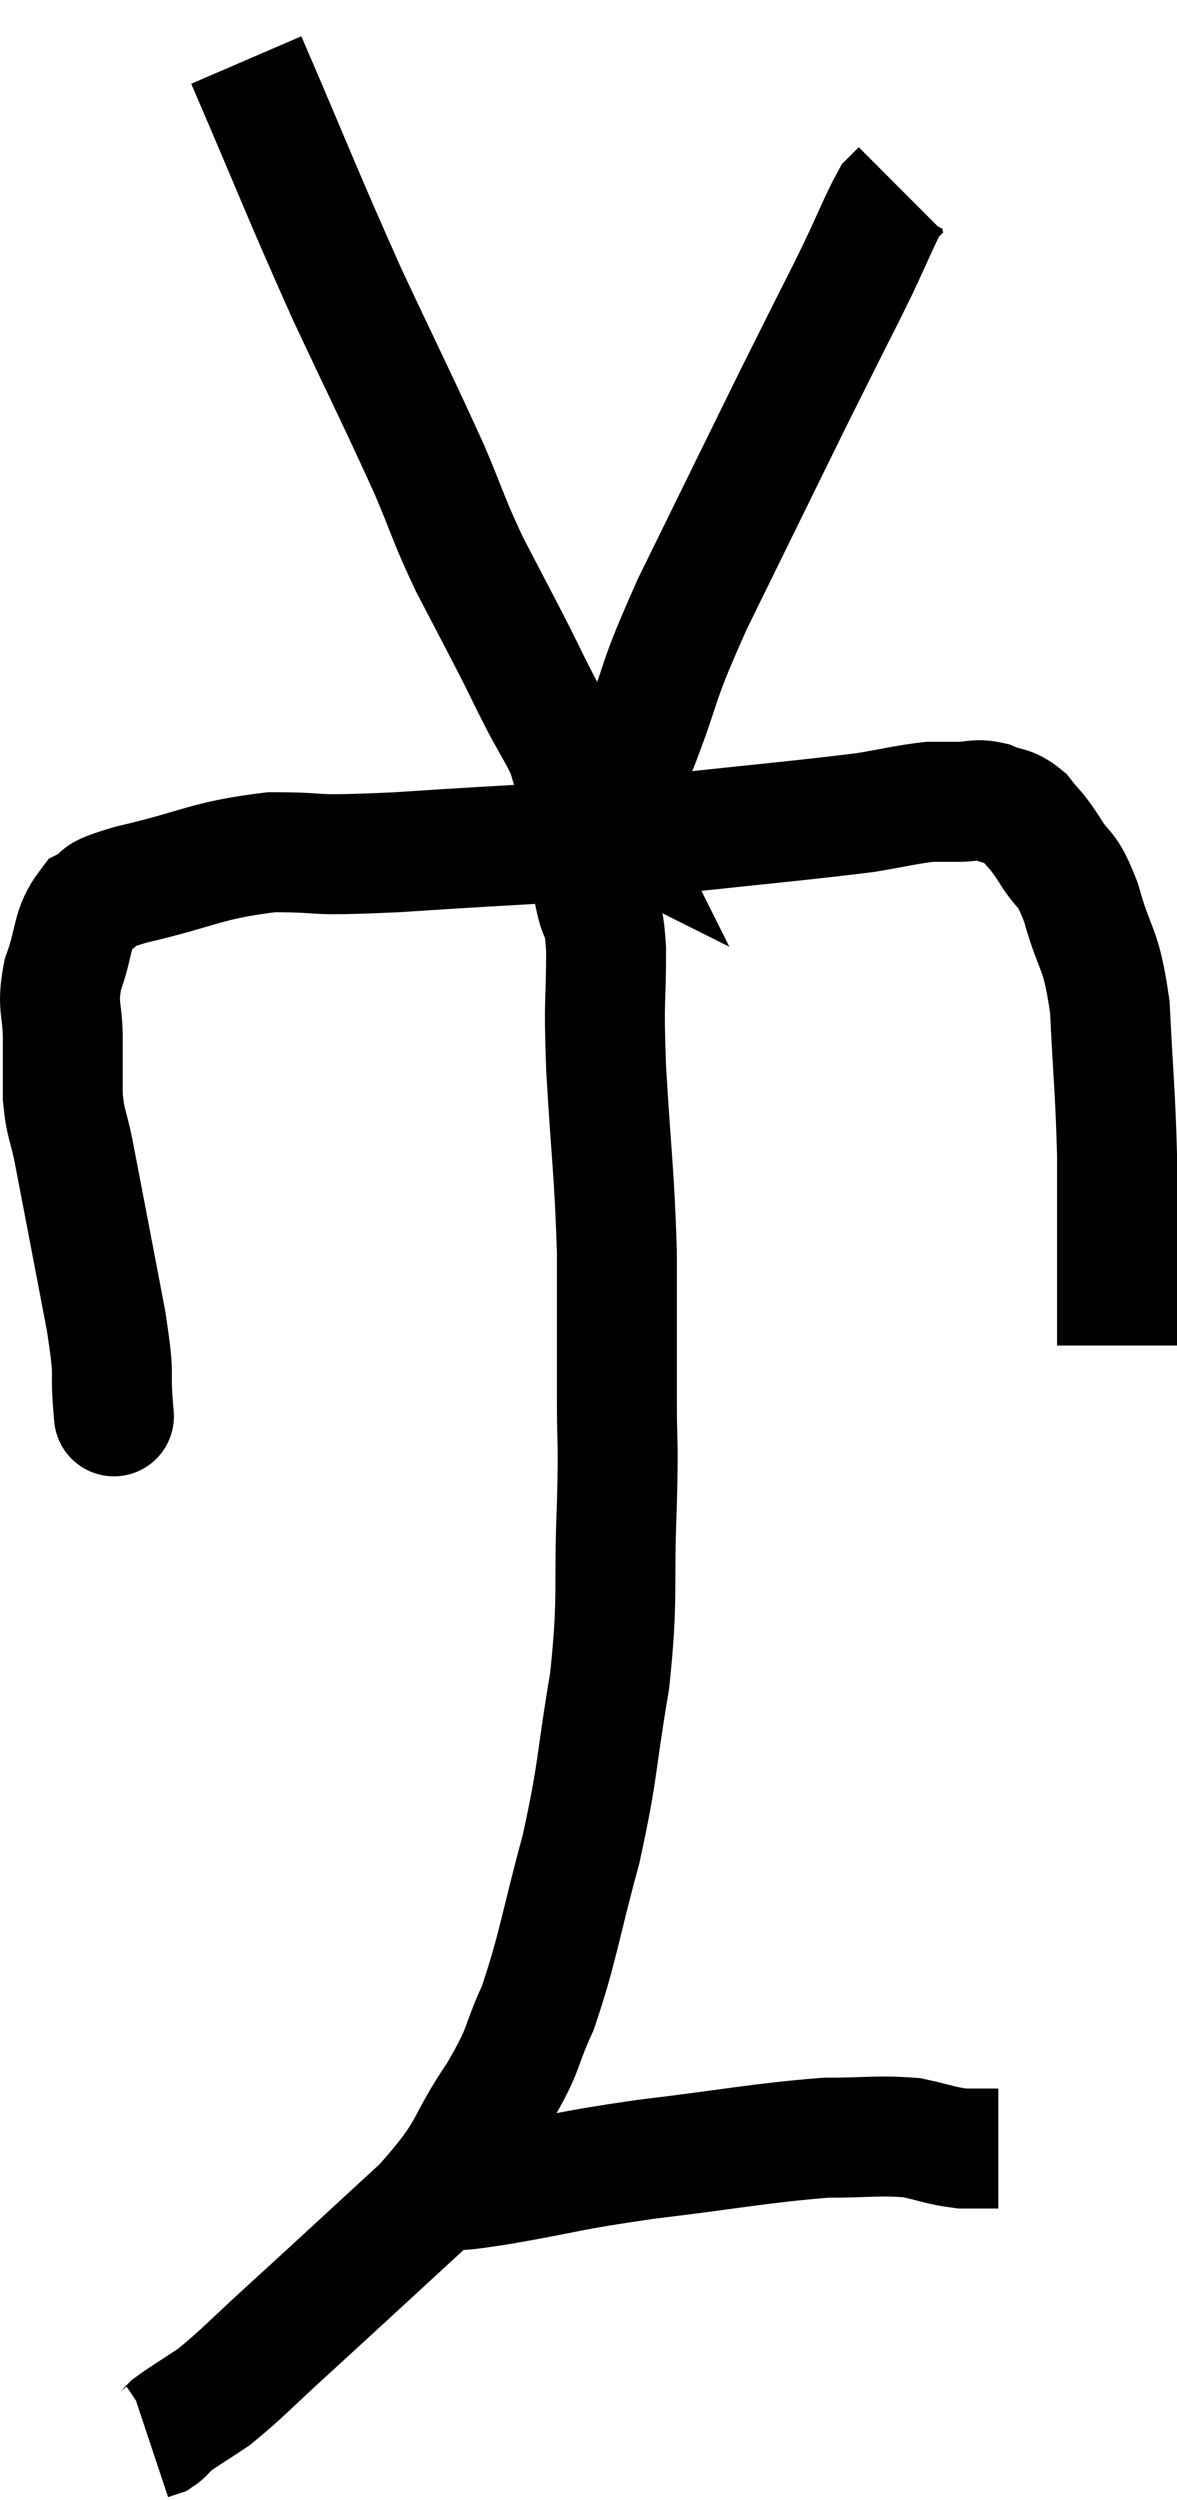 <svg xmlns="http://www.w3.org/2000/svg" viewBox="13.233 3.2 19.627 41.66" width="19.627" height="41.66"><path d="M 15.12 26.64 C 15.12 26.64, 15.12 26.64, 15.12 26.64 C 15.12 26.64, 15.15 27, 15.12 26.64 C 15.06 25.92, 15.165 26.265, 15 25.2 C 14.73 23.79, 14.64 23.31, 14.46 22.38 C 14.37 21.93, 14.325 21.945, 14.28 21.48 C 14.28 21, 14.28 21.03, 14.28 20.52 C 14.28 19.98, 14.175 19.995, 14.28 19.44 C 14.49 18.87, 14.415 18.675, 14.7 18.3 C 15.06 18.12, 14.655 18.165, 15.42 17.94 C 16.59 17.67, 16.65 17.535, 17.76 17.4 C 18.81 17.4, 18.21 17.475, 19.86 17.4 C 22.11 17.25, 22.41 17.265, 24.36 17.1 C 26.01 16.92, 26.565 16.875, 27.66 16.74 C 28.2 16.65, 28.35 16.605, 28.74 16.56 C 28.98 16.56, 28.965 16.56, 29.22 16.56 C 29.49 16.56, 29.49 16.5, 29.76 16.56 C 30.03 16.68, 30.06 16.605, 30.3 16.8 C 30.51 17.07, 30.48 16.98, 30.72 17.34 C 30.99 17.79, 31.005 17.58, 31.26 18.24 C 31.5 19.11, 31.59 18.93, 31.74 19.98 C 31.8 21.21, 31.83 21.36, 31.86 22.44 C 31.86 23.37, 31.86 23.655, 31.86 24.3 C 31.86 24.66, 31.86 24.69, 31.86 25.02 C 31.86 25.32, 31.86 25.47, 31.86 25.62 L 31.86 25.62" fill="none" stroke="black" stroke-width="2"></path><path d="M 17.34 4.2 C 18.18 6.15, 18.255 6.39, 19.02 8.1 C 19.71 9.57, 19.89 9.915, 20.4 11.04 C 20.73 11.82, 20.7 11.835, 21.06 12.6 C 21.45 13.35, 21.54 13.515, 21.84 14.1 C 22.05 14.52, 22.05 14.535, 22.26 14.94 C 22.47 15.33, 22.545 15.435, 22.68 15.72 C 22.74 15.9, 22.74 15.945, 22.8 16.08 C 22.86 16.17, 22.83 16.095, 22.92 16.26 C 23.04 16.5, 23.1 16.62, 23.16 16.74 C 23.16 16.74, 23.16 16.74, 23.16 16.74 C 23.16 16.74, 23.13 16.725, 23.16 16.74 C 23.22 16.77, 23.1 17.085, 23.28 16.8 C 23.58 16.2, 23.505 16.485, 23.88 15.6 C 24.33 14.43, 24.135 14.7, 24.78 13.26 C 25.62 11.55, 25.92 10.935, 26.46 9.84 C 26.7 9.36, 26.67 9.42, 26.94 8.88 C 27.24 8.28, 27.255 8.265, 27.54 7.68 C 27.81 7.11, 27.9 6.87, 28.08 6.54 C 28.17 6.45, 28.215 6.405, 28.26 6.36 L 28.26 6.36" fill="none" stroke="black" stroke-width="2"></path><path d="M 22.98 17.34 C 23.07 17.76, 23.07 17.76, 23.16 18.18 C 23.25 18.6, 23.295 18.315, 23.34 19.02 C 23.34 20.01, 23.295 19.74, 23.34 21 C 23.43 22.53, 23.475 22.68, 23.52 24.06 C 23.52 25.29, 23.52 25.47, 23.52 26.52 C 23.52 27.39, 23.55 27.09, 23.52 28.26 C 23.46 29.73, 23.55 29.76, 23.4 31.2 C 23.16 32.61, 23.22 32.655, 22.92 34.02 C 22.56 35.34, 22.545 35.64, 22.2 36.66 C 21.87 37.38, 22.02 37.275, 21.54 38.1 C 20.91 39.03, 21.15 38.985, 20.28 39.96 C 19.17 40.98, 18.93 41.205, 18.06 42 C 17.43 42.57, 17.295 42.735, 16.8 43.14 C 16.44 43.38, 16.305 43.455, 16.08 43.62 C 15.99 43.71, 15.99 43.74, 15.9 43.8 L 15.72 43.86" fill="none" stroke="black" stroke-width="2"></path><path d="M 20.28 39.72 C 20.43 39.72, 20.25 39.75, 20.58 39.72 C 21.09 39.66, 20.745 39.735, 21.6 39.6 C 22.8 39.39, 22.65 39.375, 24 39.18 C 25.5 39, 25.89 38.91, 27 38.82 C 27.72 38.82, 27.87 38.775, 28.44 38.82 C 28.86 38.91, 28.92 38.955, 29.28 39 L 29.88 39" fill="none" stroke="black" stroke-width="2"></path></svg>